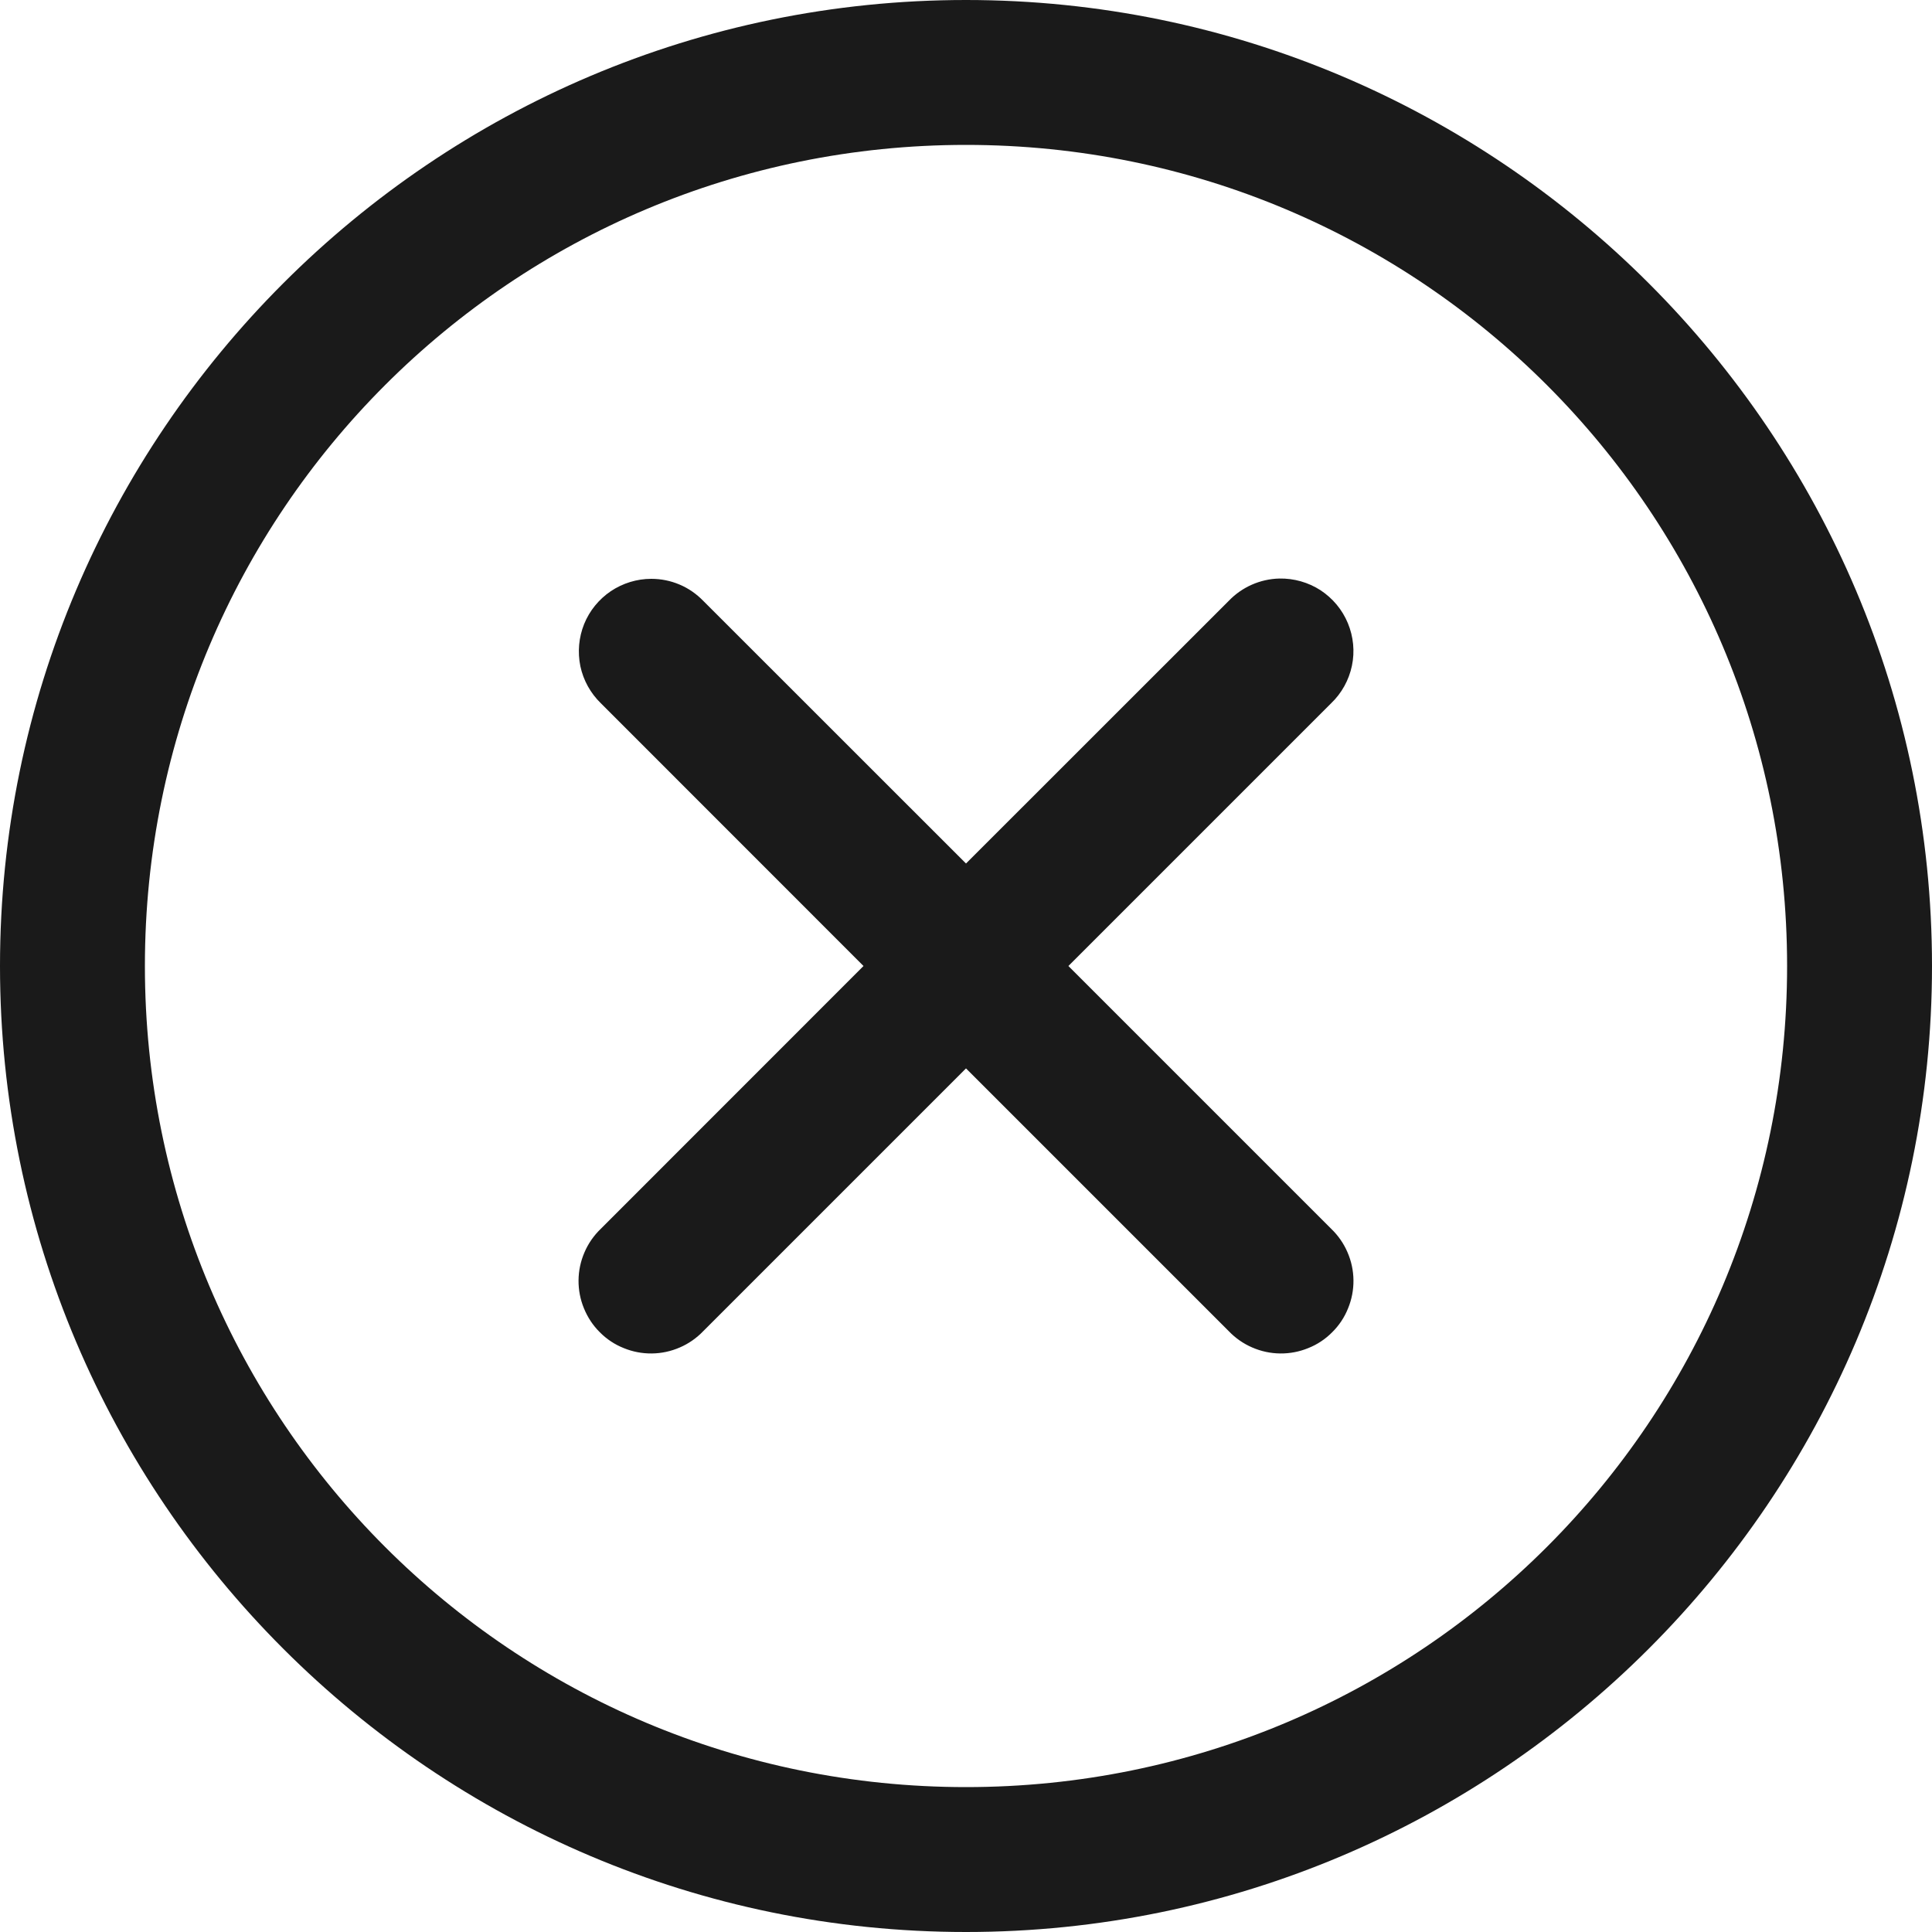 <svg width="20" height="20" viewBox="0 0 20 20" fill="none" xmlns="http://www.w3.org/2000/svg">
    <path d="M10 0C4.486 0 0 4.486 0 10C0 15.514 4.486 20 10 20C15.514 20 20 15.514 20 10C20 4.486 15.514 0 10 0ZM10 1.5C14.703 1.5 18.5 5.297 18.5 10C18.5 14.703 14.703 18.5 10 18.5C5.297 18.5 1.5 14.703 1.5 10C1.5 5.297 5.297 1.5 10 1.5ZM13.243 5.989C13.045 5.994 12.857 6.077 12.72 6.22L10 8.939L7.28 6.22C7.21 6.148 7.127 6.09 7.034 6.051C6.942 6.012 6.843 5.992 6.742 5.992C6.593 5.992 6.447 6.037 6.323 6.12C6.199 6.204 6.103 6.322 6.047 6.46C5.991 6.599 5.978 6.751 6.008 6.897C6.039 7.043 6.113 7.176 6.22 7.28L8.939 10L6.22 12.72C6.148 12.789 6.09 12.872 6.051 12.963C6.011 13.055 5.99 13.153 5.989 13.253C5.988 13.353 6.007 13.452 6.045 13.544C6.083 13.637 6.138 13.721 6.209 13.791C6.279 13.862 6.363 13.918 6.456 13.955C6.548 13.993 6.647 14.012 6.747 14.011C6.847 14.01 6.945 13.989 7.037 13.949C7.128 13.91 7.211 13.852 7.28 13.78L10 11.06L12.72 13.78C12.789 13.852 12.872 13.91 12.963 13.949C13.055 13.989 13.153 14.01 13.253 14.011C13.353 14.012 13.452 13.993 13.544 13.955C13.637 13.918 13.721 13.862 13.791 13.791C13.862 13.721 13.918 13.637 13.955 13.544C13.993 13.452 14.012 13.353 14.011 13.253C14.01 13.153 13.989 13.055 13.949 12.963C13.91 12.872 13.852 12.789 13.78 12.72L11.06 10L13.78 7.28C13.889 7.176 13.964 7.04 13.995 6.892C14.026 6.744 14.011 6.591 13.953 6.451C13.895 6.311 13.796 6.193 13.67 6.11C13.543 6.028 13.394 5.986 13.243 5.989Z" fill="#1A1A1A"/>
</svg>
